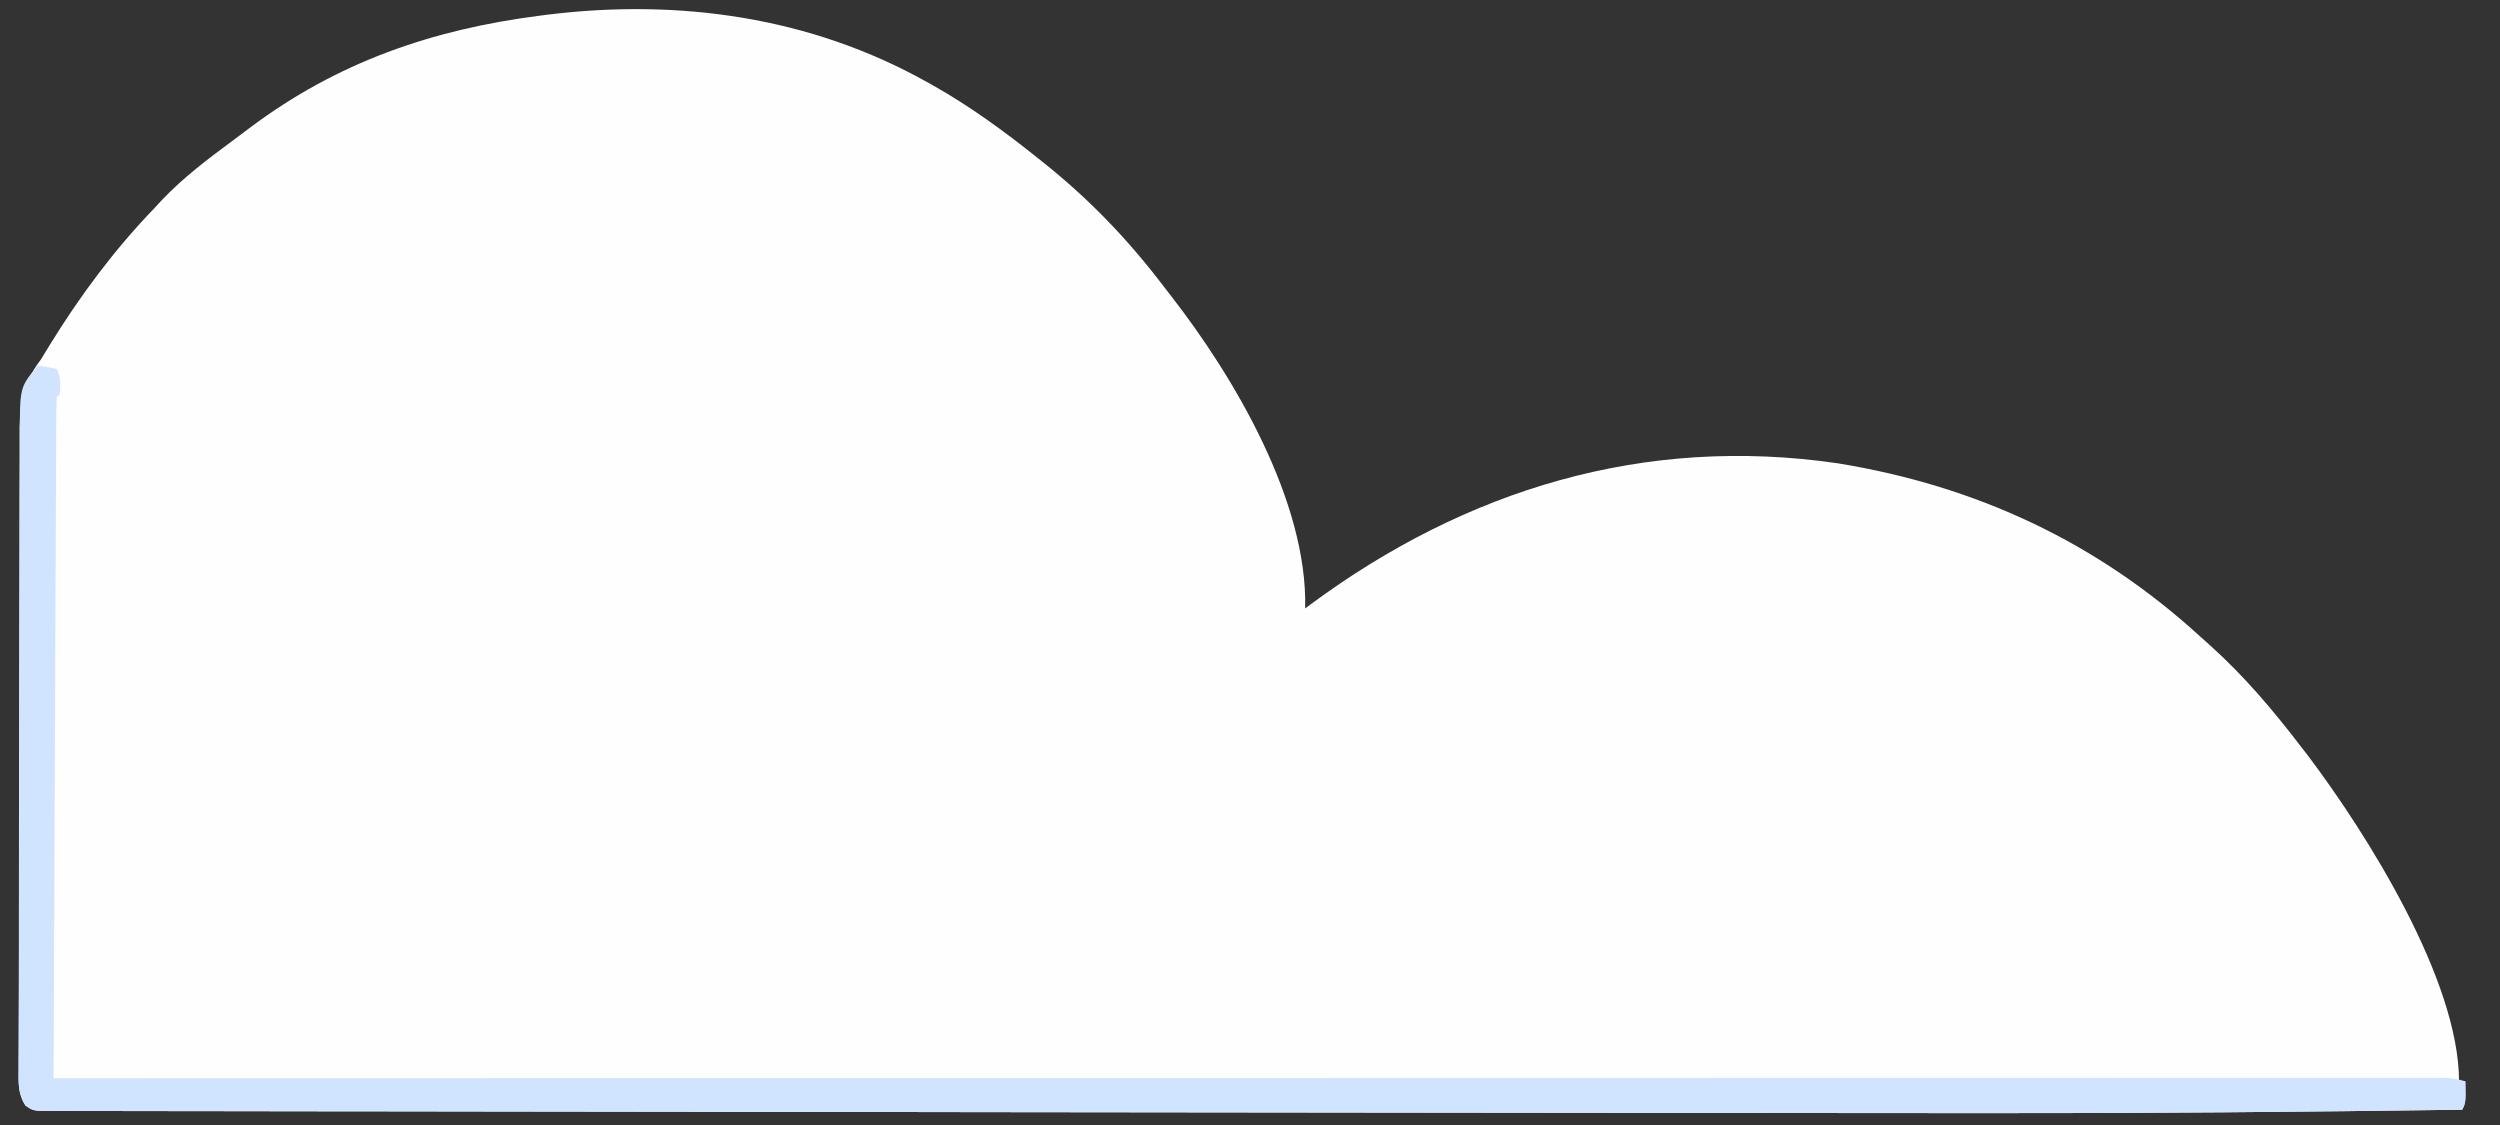 <?xml version="1.0" encoding="UTF-8"?>
<svg version="1.1" xmlns="http://www.w3.org/2000/svg" width="793" height="357">
<rect width="100%" height="100%" fill="#333333" stroke="none"/>
<path d="M0 0 C1.066 0.594 1.066 0.594 2.153 1.201 C13.852 7.834 24.514 15.605 35 24 C35.543 24.431 36.085 24.862 36.645 25.306 C51.157 36.846 63.359 49.471 74.597 64.169 C75.515 65.368 76.439 66.562 77.368 67.753 C97.532 93.635 120.804 133.132 120 167 C120.585 166.562 121.17 166.123 121.773 165.672 C171.046 129.272 227.537 111.991 288.945 120.961 C332.914 128.139 371.152 145.926 404 176 C404.984 176.879 405.967 177.758 406.98 178.664 C417.92 188.472 427.095 199.362 436 211 C436.701 211.905 437.402 212.81 438.125 213.742 C457.104 238.92 486 285.086 486 317 C486.66 317 487.32 317 488 317 C488.125 323.75 488.125 323.75 487 326 C436.317 326.696 385.644 327.152 334.955 327.09 C328.894 327.083 322.833 327.079 316.771 327.075 C315.867 327.075 314.963 327.074 314.032 327.074 C312.176 327.073 310.321 327.072 308.465 327.071 C290.258 327.061 272.051 327.044 253.844 327.024 C237.169 327.007 220.494 326.992 203.819 326.979 C141.601 326.931 79.383 326.864 17.165 326.768 C10.638 326.758 4.111 326.748 -2.415 326.738 C-3.135 326.736 -3.855 326.735 -4.596 326.734 C-28.355 326.698 -52.114 326.672 -75.873 326.652 C-100.692 326.63 -125.51 326.599 -150.328 326.555 C-153.816 326.549 -157.304 326.543 -160.791 326.537 C-161.477 326.536 -162.162 326.534 -162.869 326.533 C-173.838 326.515 -184.807 326.506 -195.777 326.502 C-206.687 326.497 -217.597 326.481 -228.507 326.454 C-234.4 326.44 -240.293 326.431 -246.186 326.435 C-251.566 326.438 -256.946 326.428 -262.326 326.407 C-264.276 326.401 -266.227 326.401 -268.177 326.407 C-270.813 326.413 -273.448 326.401 -276.084 326.385 C-276.852 326.391 -277.619 326.397 -278.41 326.404 C-283.502 326.344 -283.502 326.344 -285.932 324.663 C-288.338 320.915 -288.116 317.476 -288.098 313.151 C-288.097 312.454 -288.095 311.757 -288.094 311.039 C-288.088 308.708 -288.075 306.377 -288.063 304.046 C-288.058 302.381 -288.053 300.716 -288.049 299.051 C-288.04 295.512 -288.029 291.972 -288.016 288.432 C-287.999 283.152 -287.996 277.872 -287.998 272.592 C-287.999 271.727 -287.999 270.861 -288 269.97 C-288.001 268.202 -288.001 266.434 -288.002 264.667 C-288.01 245.816 -287.973 226.966 -287.92 208.116 C-287.89 197.332 -287.872 186.547 -287.88 175.762 C-287.887 166.244 -287.873 156.726 -287.834 147.207 C-287.814 142.201 -287.804 137.194 -287.82 132.188 C-287.834 127.504 -287.82 122.822 -287.785 118.138 C-287.777 116.429 -287.779 114.718 -287.793 113.009 C-287.863 103.185 -287.211 96.049 -281 88 C-280.066 86.498 -279.146 84.987 -278.246 83.465 C-268.559 67.759 -257.811 53.294 -245 40 C-244.238 39.175 -243.476 38.35 -242.691 37.5 C-235.837 30.288 -228.062 24.423 -220.078 18.536 C-218.218 17.161 -216.373 15.769 -214.531 14.371 C-186.924 -6.289 -156.95 -16.623 -123 -21 C-122.081 -21.119 -121.163 -21.237 -120.216 -21.359 C-78.632 -26.463 -36.926 -20.671 0 0 Z " fill="#FEFEFF" transform="translate(294,26)"/>
<path d="M0 0 C2.938 0.375 2.938 0.375 6 1 C7.366 3.732 7.128 5.982 7 9 C6.67 9.33 6.34 9.66 6 10 C5.89 12.781 5.845 15.538 5.842 18.32 C5.837 19.203 5.832 20.086 5.827 20.996 C5.811 23.978 5.803 26.96 5.795 29.942 C5.785 32.07 5.775 34.198 5.765 36.326 C5.738 42.124 5.717 47.921 5.697 53.718 C5.675 59.769 5.647 65.82 5.621 71.872 C5.571 83.339 5.526 94.807 5.483 106.275 C5.433 119.326 5.378 132.378 5.323 145.43 C5.209 172.287 5.102 199.143 5 226 C5.66 226 6.32 226 7 226 C78.828 225.983 150.657 225.967 222.485 225.958 C223.557 225.958 224.629 225.957 225.734 225.957 C249.035 225.954 272.336 225.951 295.636 225.949 C307.062 225.948 318.489 225.946 329.915 225.945 C331.62 225.945 331.62 225.945 333.36 225.945 C370.242 225.94 407.124 225.933 444.006 225.924 C481.894 225.914 519.782 225.908 557.671 225.906 C563.017 225.906 568.363 225.905 573.71 225.905 C575.288 225.905 575.288 225.905 576.899 225.905 C593.866 225.904 610.832 225.899 627.799 225.893 C644.84 225.887 661.881 225.885 678.921 225.886 C689.056 225.887 699.191 225.885 709.326 225.879 C716.087 225.875 722.848 225.875 729.608 225.878 C733.467 225.88 737.325 225.88 741.183 225.875 C745.33 225.87 749.476 225.873 753.623 225.877 C754.833 225.874 756.044 225.872 757.291 225.869 C758.941 225.872 758.941 225.872 760.624 225.876 C761.573 225.876 762.522 225.875 763.499 225.875 C765.813 225.991 767.785 226.345 770 227 C770.125 233.75 770.125 233.75 769 236 C718.317 236.696 667.644 237.152 616.955 237.09 C610.894 237.083 604.833 237.079 598.771 237.075 C597.867 237.075 596.963 237.074 596.032 237.074 C594.176 237.073 592.321 237.072 590.465 237.071 C572.258 237.061 554.051 237.044 535.844 237.024 C519.169 237.007 502.494 236.992 485.819 236.979 C423.601 236.931 361.383 236.864 299.165 236.768 C292.638 236.758 286.111 236.748 279.585 236.738 C278.505 236.736 278.505 236.736 277.404 236.734 C253.645 236.698 229.886 236.672 206.127 236.652 C181.308 236.63 156.49 236.599 131.672 236.555 C128.184 236.549 124.696 236.543 121.209 236.537 C120.523 236.536 119.838 236.534 119.131 236.533 C108.162 236.515 97.193 236.506 86.223 236.502 C75.313 236.497 64.403 236.481 53.493 236.454 C47.6 236.44 41.707 236.431 35.814 236.435 C30.434 236.438 25.054 236.428 19.674 236.407 C17.724 236.401 15.773 236.401 13.823 236.407 C11.187 236.413 8.552 236.401 5.916 236.385 C5.148 236.391 4.381 236.397 3.59 236.404 C-1.502 236.344 -1.502 236.344 -3.932 234.663 C-6.338 230.916 -6.116 227.478 -6.099 223.153 C-6.098 222.457 -6.097 221.76 -6.095 221.042 C-6.09 218.711 -6.077 216.381 -6.065 214.05 C-6.06 212.385 -6.056 210.721 -6.052 209.056 C-6.042 205.516 -6.031 201.976 -6.018 198.436 C-5.999 193.15 -5.993 187.864 -5.992 182.578 C-5.991 180.821 -5.99 179.063 -5.99 177.306 C-5.989 176.426 -5.989 175.546 -5.989 174.64 C-5.98 155.764 -5.93 136.888 -5.868 118.013 C-5.833 107.212 -5.808 96.412 -5.804 85.612 C-5.801 76.081 -5.781 66.55 -5.739 57.019 C-5.718 52.005 -5.706 46.991 -5.714 41.976 C-5.721 37.288 -5.706 32.6 -5.672 27.912 C-5.664 26.198 -5.664 24.484 -5.673 22.77 C-5.753 6.828 -5.753 6.828 0 0 Z " fill="#D1E4FF" transform="translate(12,116)"/>
</svg>

